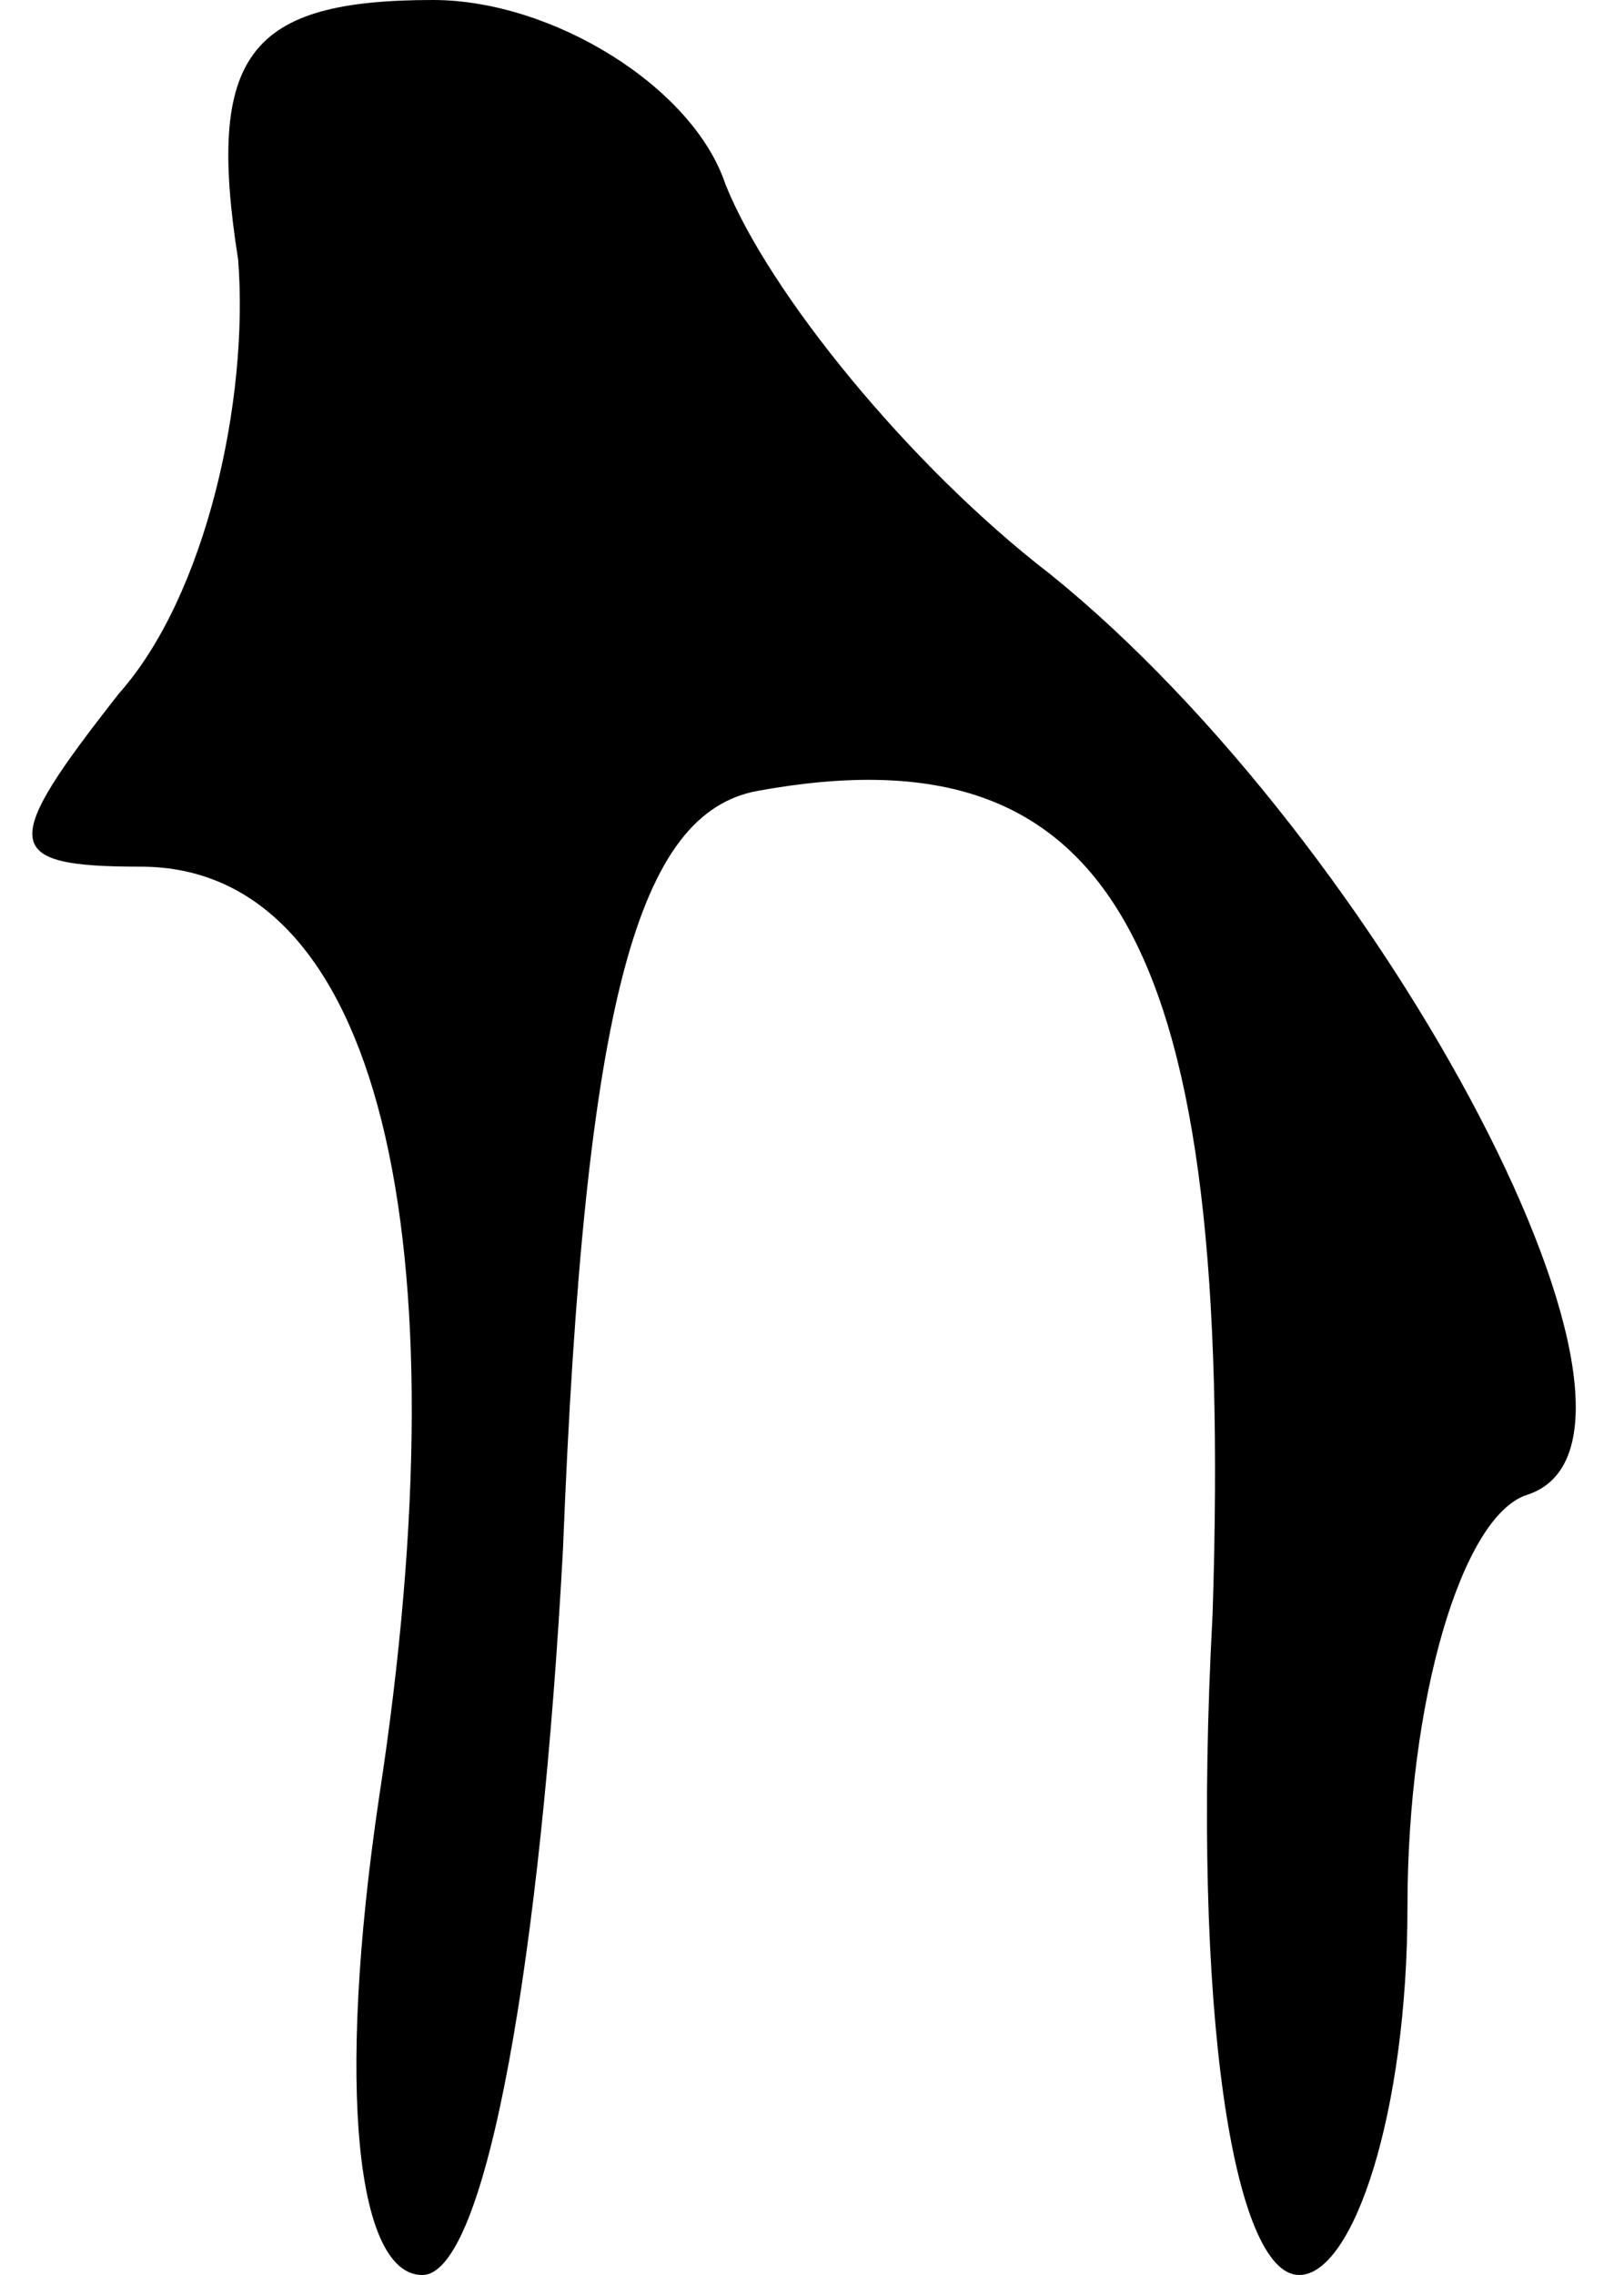 <?xml version="1.0" standalone="no"?>
<!DOCTYPE svg PUBLIC "-//W3C//DTD SVG 20010904//EN"
 "http://www.w3.org/TR/2001/REC-SVG-20010904/DTD/svg10.dtd">
<svg version="1.0" xmlns="http://www.w3.org/2000/svg"
 width="15pt" height="21pt" viewBox="0 0 15 21"
 preserveAspectRatio="xMidYMid meet">
<g transform="translate(0,21) scale(0.1,-0.1)"
fill="#000000" stroke="none">
<path fill="#000000" stroke="none" d="M22 186 c1 -13 -3 -31 -11 -40 -11 -14
-11 -16 2 -16 22 0 30 -34 22 -86 -4 -27 -2 -44 4 -44 6 0 11 30 13 67 2 51 7
68 18 70 33 6 44 -14 42 -76 -2 -37 2 -61 8 -61 5 0 10 15 10 34 0 19 5 36 11
38 16 5 -13 60 -44 85 -13 10 -26 26 -30 36 -3 9 -16 17 -27 17 -17 0 -21 -5
-18 -24z"/>
</g>
</svg>
